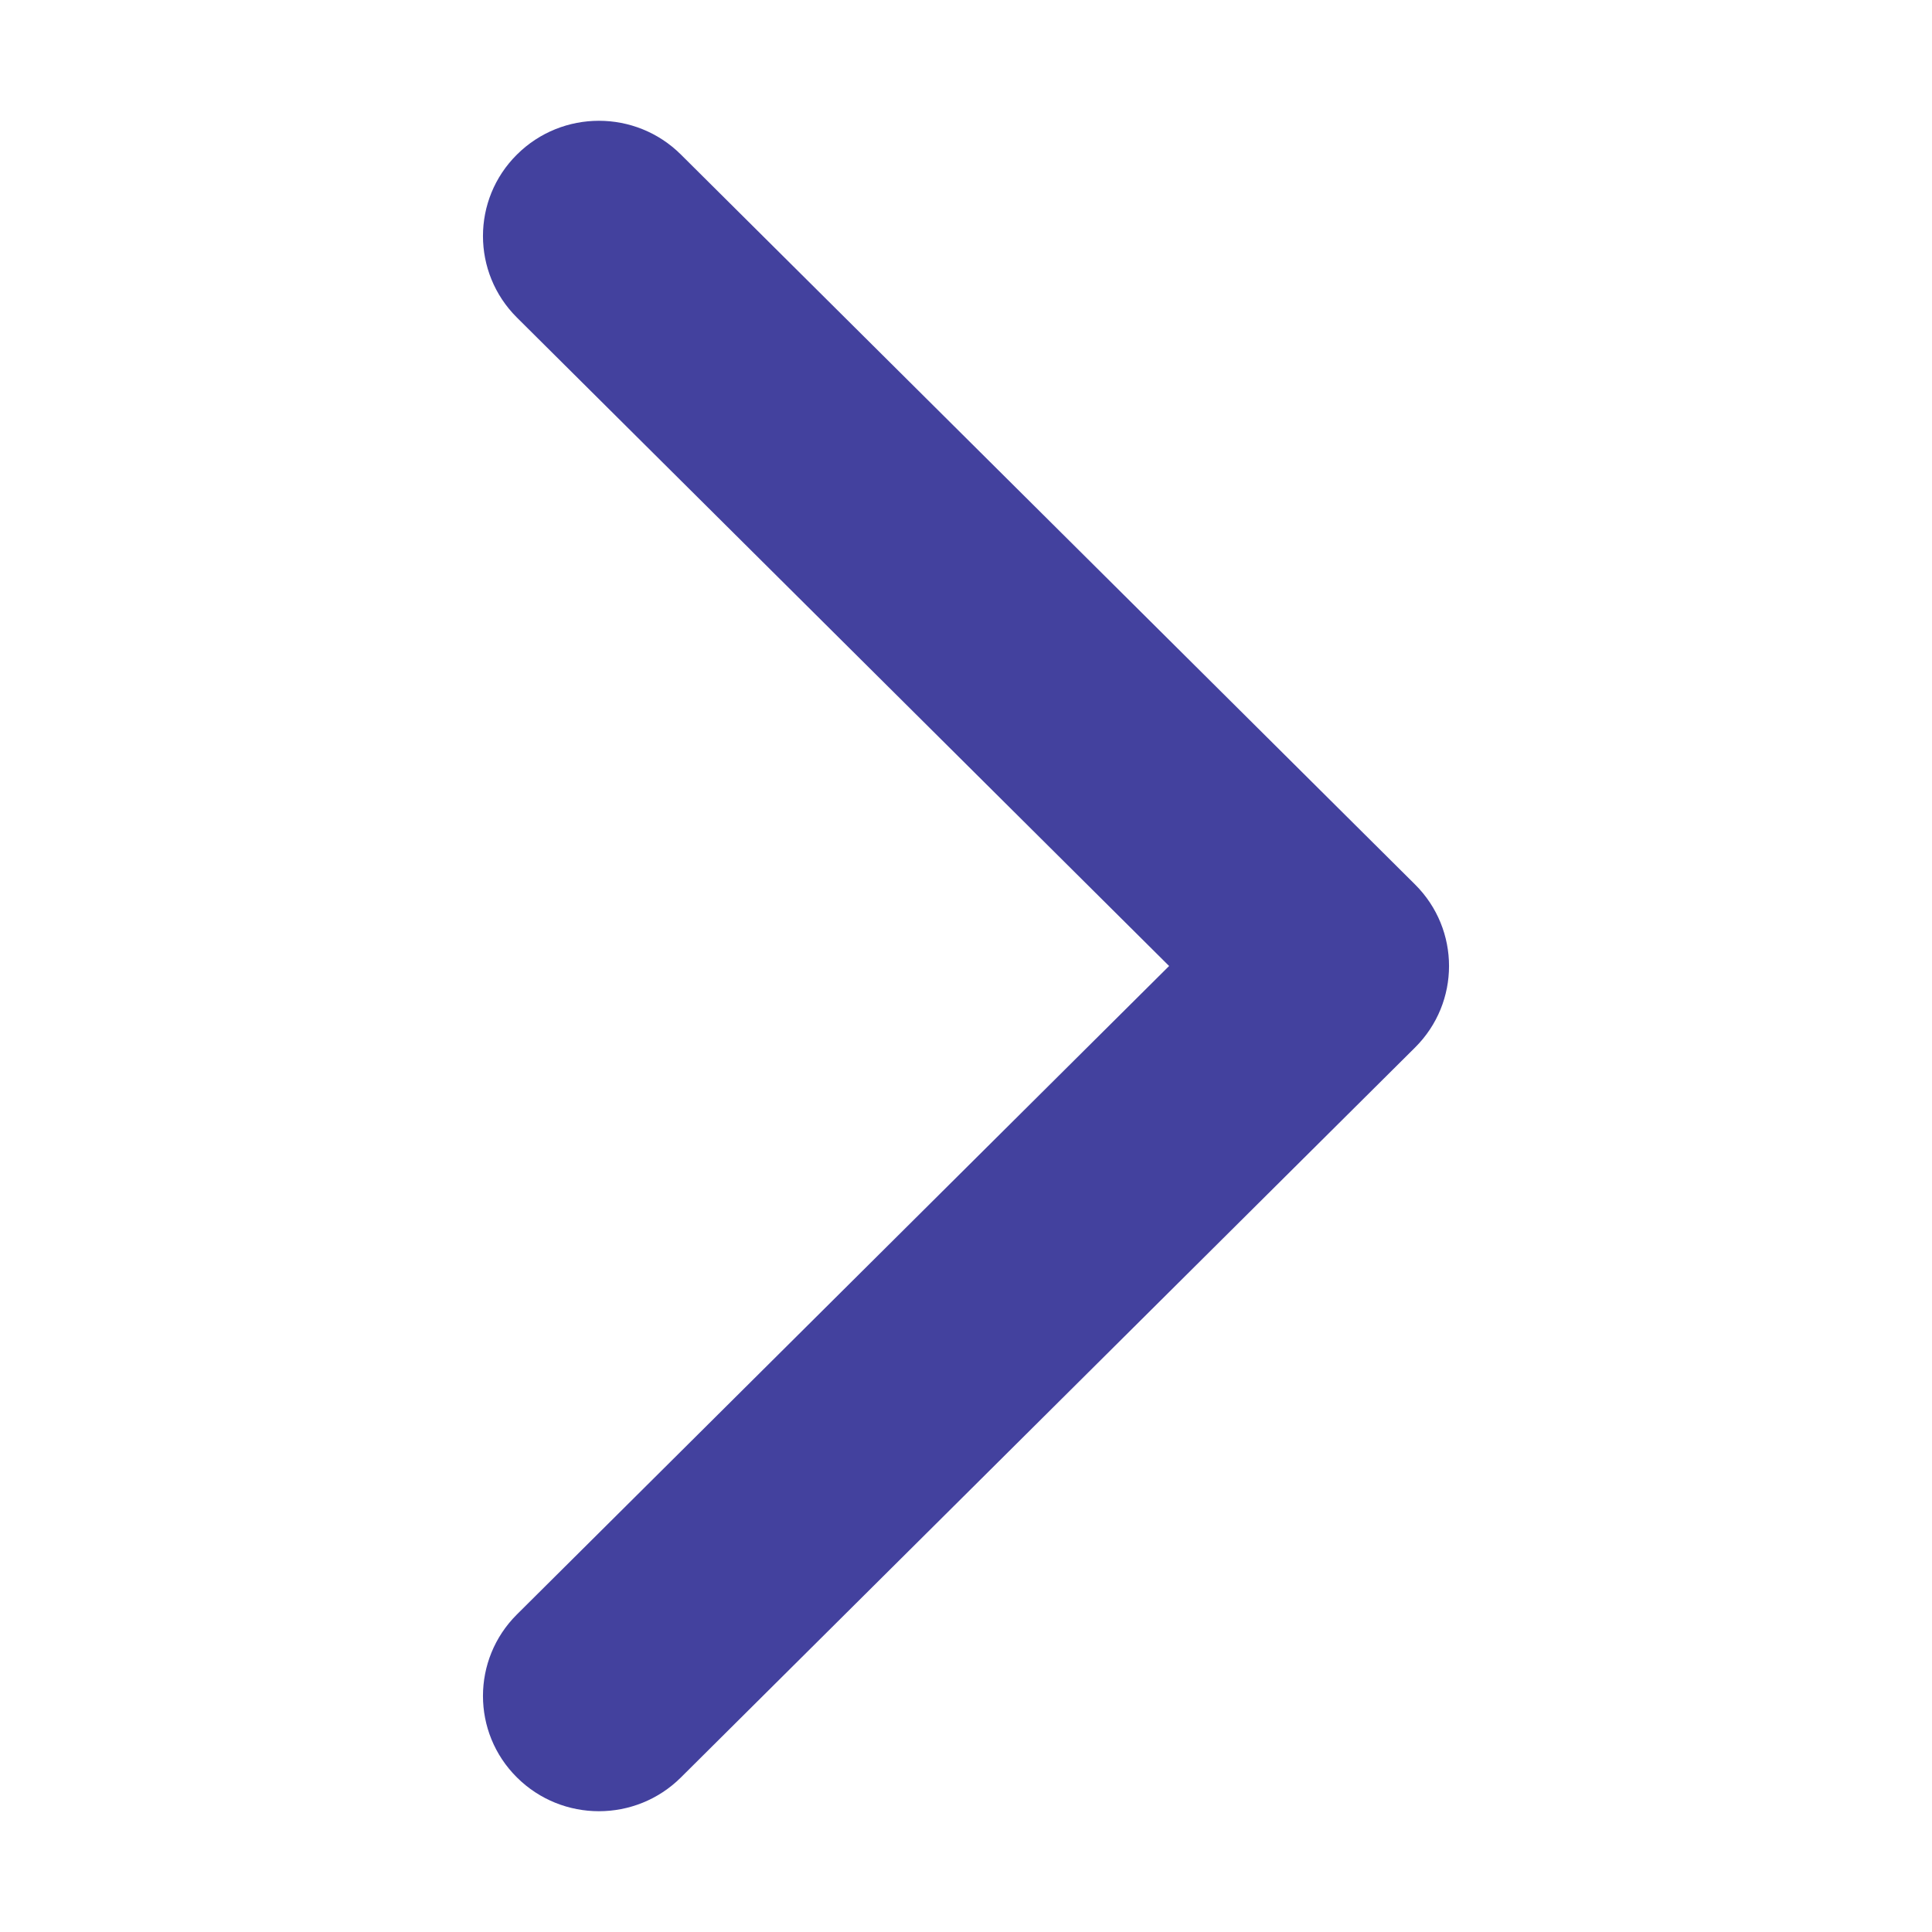 <svg width="16" height="16" viewBox="0 0 16 16" fill="none" xmlns="http://www.w3.org/2000/svg">
<path fill-rule="evenodd" clip-rule="evenodd" d="M4.281 1.28C4.656 0.907 5.264 0.907 5.639 1.28L11.719 7.325C12.094 7.698 12.094 8.302 11.719 8.675L5.639 14.72C5.264 15.093 4.656 15.093 4.281 14.72C3.906 14.348 3.906 13.743 4.281 13.37L9.682 8L4.281 2.63C3.906 2.257 3.906 1.652 4.281 1.28Z" fill="#43419E"/>
</svg>
